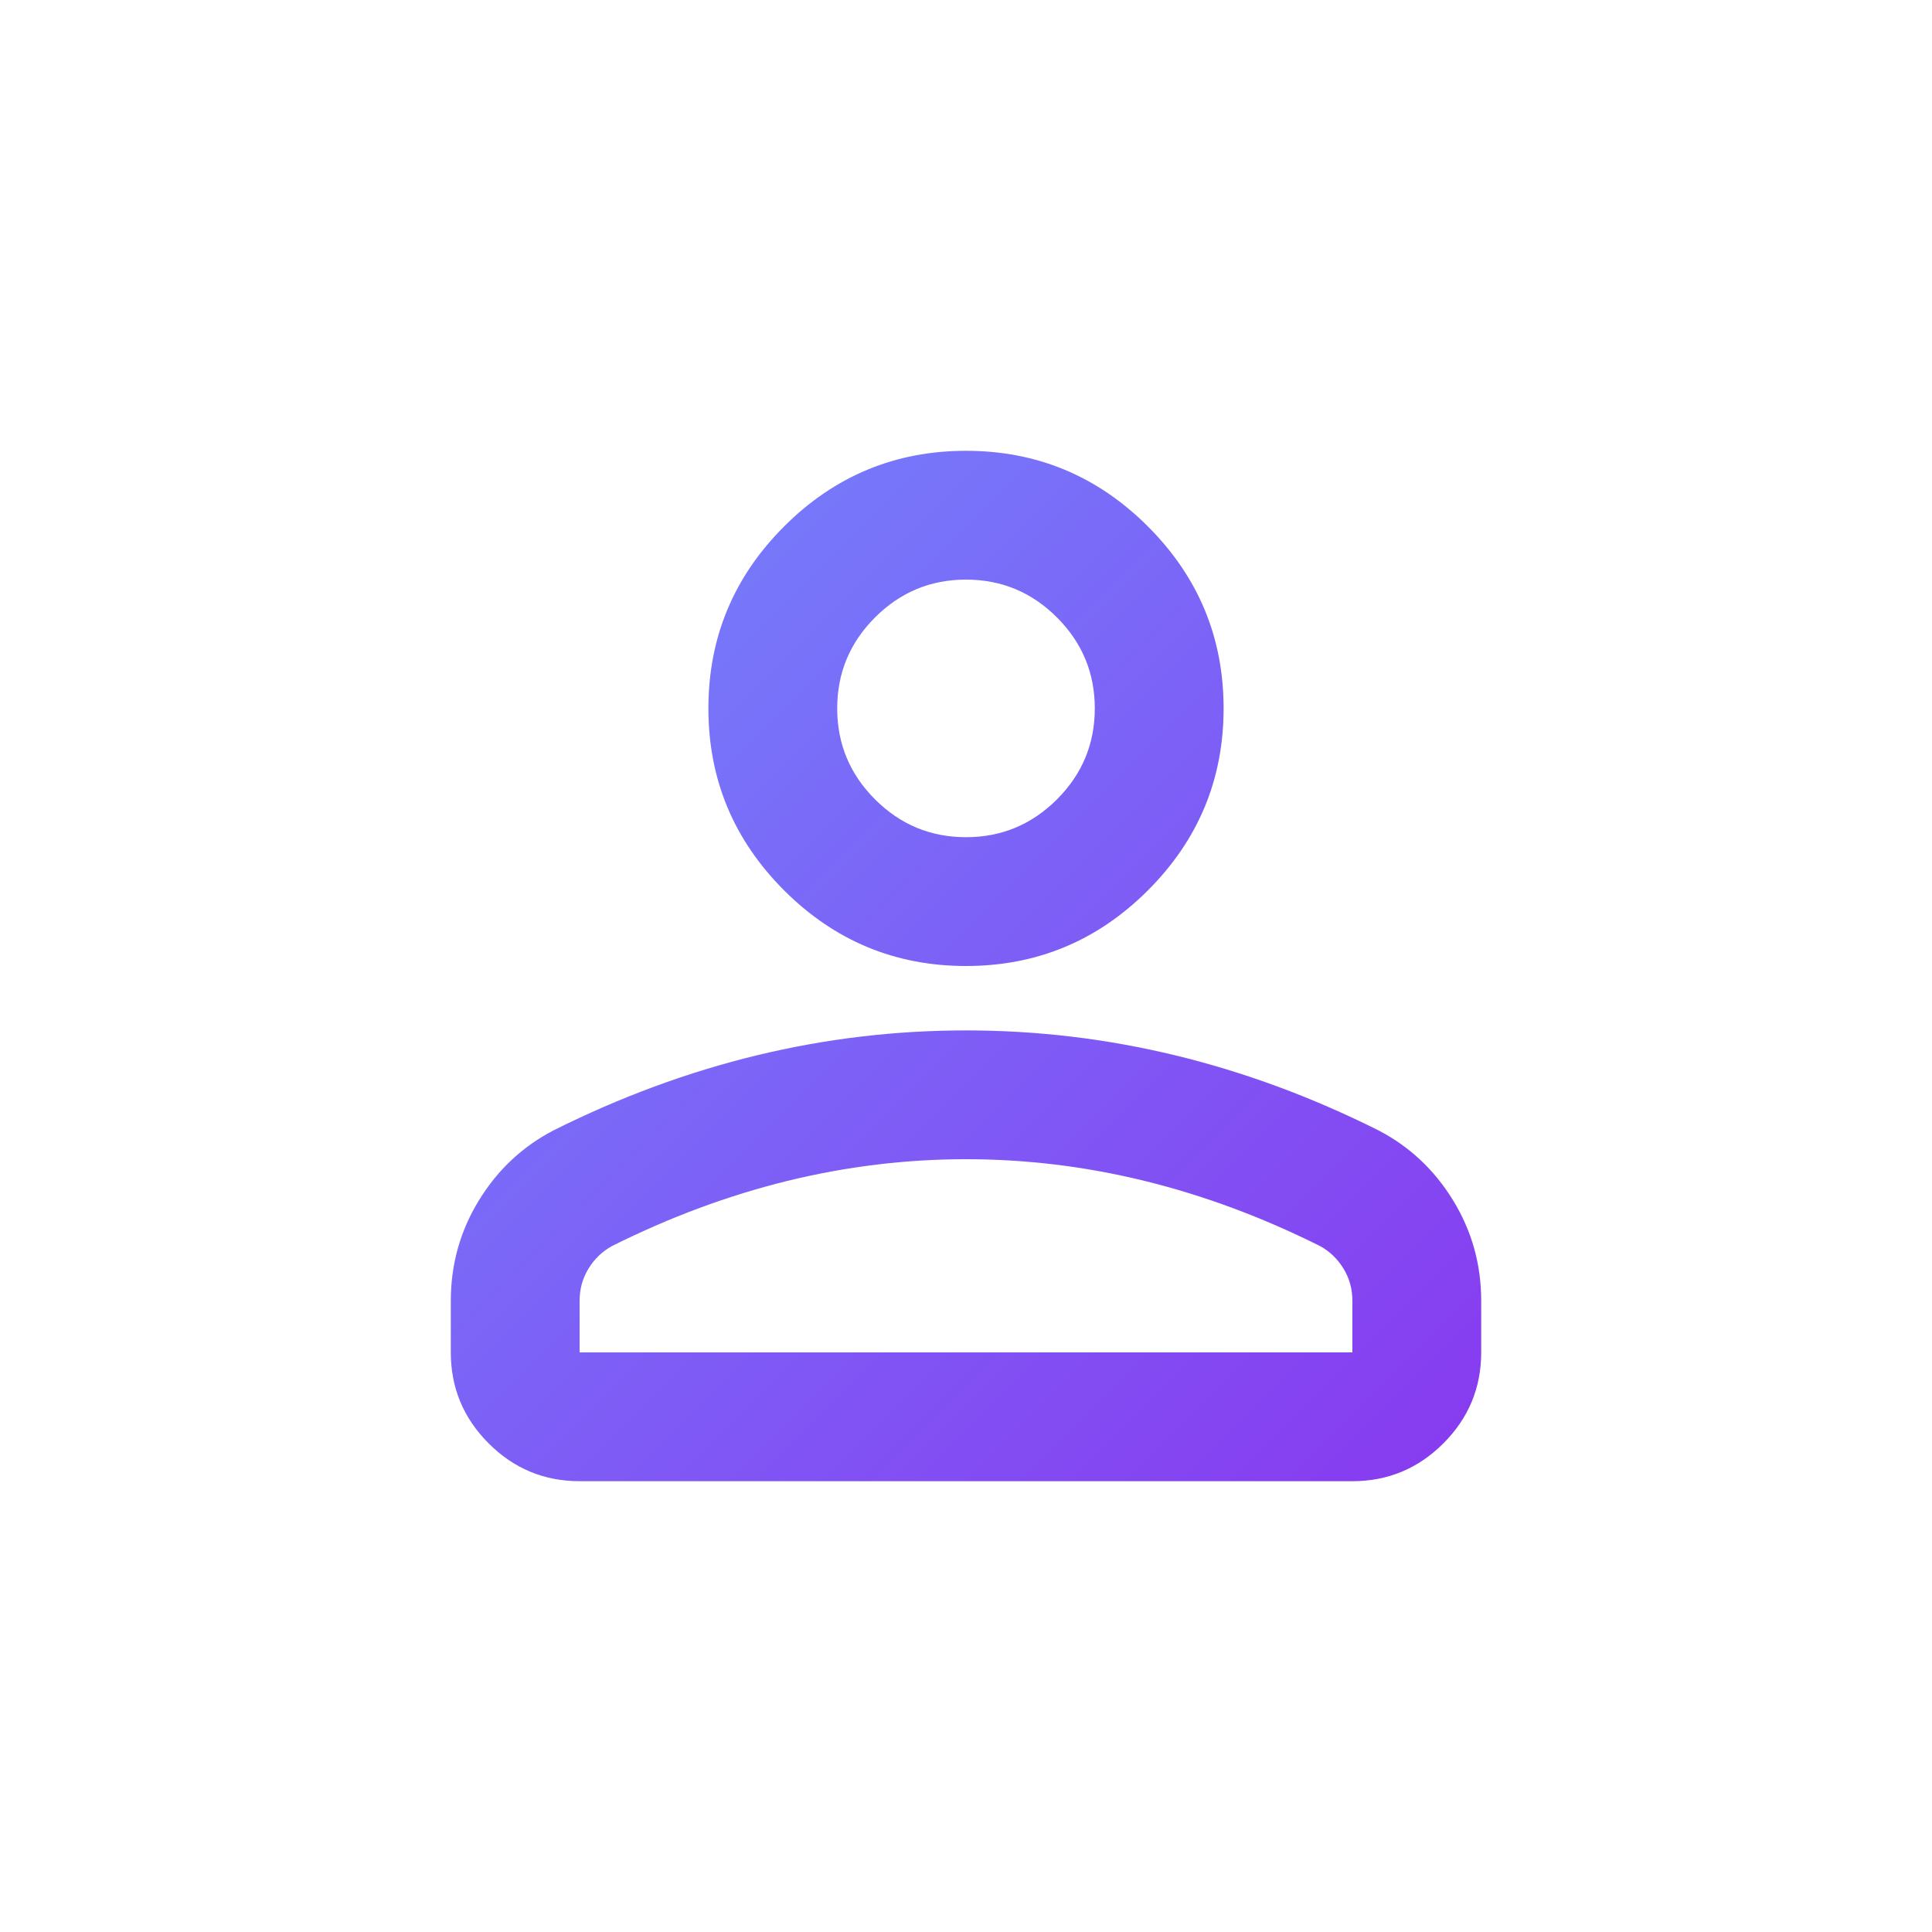<?xml version="1.0" encoding="UTF-8" standalone="no"?>
<svg
   width="512"
   height="512"
   viewBox="0 0 512 512"
   fill="none"
   version="1.1"
   id="svg679"
   sodipodi:docname="ConnectYou.svg"
   inkscape:version="1.2.2 (b0a8486541, 2022-12-01)"
   xmlns:inkscape="http://www.inkscape.org/namespaces/inkscape"
   xmlns:sodipodi="http://sodipodi.sourceforge.net/DTD/sodipodi-0.dtd"
   xmlns="http://www.w3.org/2000/svg"
   xmlns:svg="http://www.w3.org/2000/svg">
  <sodipodi:namedview
     id="namedview681"
     pagecolor="#ffffff"
     bordercolor="#666666"
     borderopacity="1.0"
     inkscape:showpageshadow="2"
     inkscape:pageopacity="0.0"
     inkscape:pagecheckerboard="0"
     inkscape:deskcolor="#d1d1d1"
     showgrid="false"
     inkscape:zoom="1.5058594"
     inkscape:cx="256"
     inkscape:cy="256.33204"
     inkscape:window-width="2536"
     inkscape:window-height="962"
     inkscape:window-x="0"
     inkscape:window-y="0"
     inkscape:window-maximized="1"
     inkscape:current-layer="svg679" />
  <mask
     id="mask0_3_138"
     style="mask-type:alpha"
     maskUnits="userSpaceOnUse"
     x="51"
     y="51"
     width="410"
     height="410">
    <rect
       x="51.2"
       y="51.2"
       width="409.6"
       height="409.6"
       fill="#D9D9D9"
       id="rect665" />
  </mask>
  <g
     mask="url(#mask0_3_138)"
     id="g670">
    <path
       d="M256 256C237.227 256 221.156 249.316 207.787 235.947C194.418 222.578 187.733 206.507 187.733 187.733C187.733 168.96 194.418 152.889 207.787 139.52C221.156 126.151 237.227 119.467 256 119.467C274.773 119.467 290.844 126.151 304.213 139.52C317.582 152.889 324.267 168.96 324.267 187.733C324.267 206.507 317.582 222.578 304.213 235.947C290.844 249.316 274.773 256 256 256ZM358.4 392.533H153.6C144.213 392.533 136.178 389.191 129.493 382.507C122.809 375.822 119.467 367.787 119.467 358.4V344.747C119.467 335.076 121.956 326.187 126.933 318.08C131.911 309.973 138.524 303.787 146.773 299.52C164.409 290.702 182.329 284.089 200.533 279.68C218.738 275.271 237.227 273.067 256 273.067C274.773 273.067 293.262 275.271 311.467 279.68C329.671 284.089 347.591 290.702 365.227 299.52C373.476 303.787 380.089 309.973 385.067 318.08C390.044 326.187 392.533 335.076 392.533 344.747V358.4C392.533 367.787 389.191 375.822 382.507 382.507C375.822 389.191 367.787 392.533 358.4 392.533ZM153.6 358.4H358.4V344.747C358.4 341.618 357.618 338.773 356.053 336.213C354.489 333.653 352.427 331.662 349.867 330.24C334.507 322.56 319.004 316.8 303.36 312.96C287.716 309.12 271.929 307.2 256 307.2C240.071 307.2 224.284 309.12 208.64 312.96C192.996 316.8 177.493 322.56 162.133 330.24C159.573 331.662 157.511 333.653 155.947 336.213C154.382 338.773 153.6 341.618 153.6 344.747V358.4ZM256 221.867C265.387 221.867 273.422 218.524 280.107 211.84C286.791 205.156 290.133 197.12 290.133 187.733C290.133 178.347 286.791 170.311 280.107 163.627C273.422 156.942 265.387 153.6 256 153.6C246.613 153.6 238.578 156.942 231.893 163.627C225.209 170.311 221.867 178.347 221.867 187.733C221.867 197.12 225.209 205.156 231.893 211.84C238.578 218.524 246.613 221.867 256 221.867Z"
       fill="url(#paint0_linear_3_138)"
       id="path668" />
  </g>
  <defs
     id="defs677">
    <linearGradient
       id="paint0_linear_3_138"
       x1="119.467"
       y1="119.467"
       x2="392.533"
       y2="392.533"
       gradientUnits="userSpaceOnUse">
      <stop
         stop-color="#7287FD"
         id="stop672" />
      <stop
         offset="1"
         stop-color="#8839EF"
         id="stop674" />
    </linearGradient>
  </defs>
</svg>
